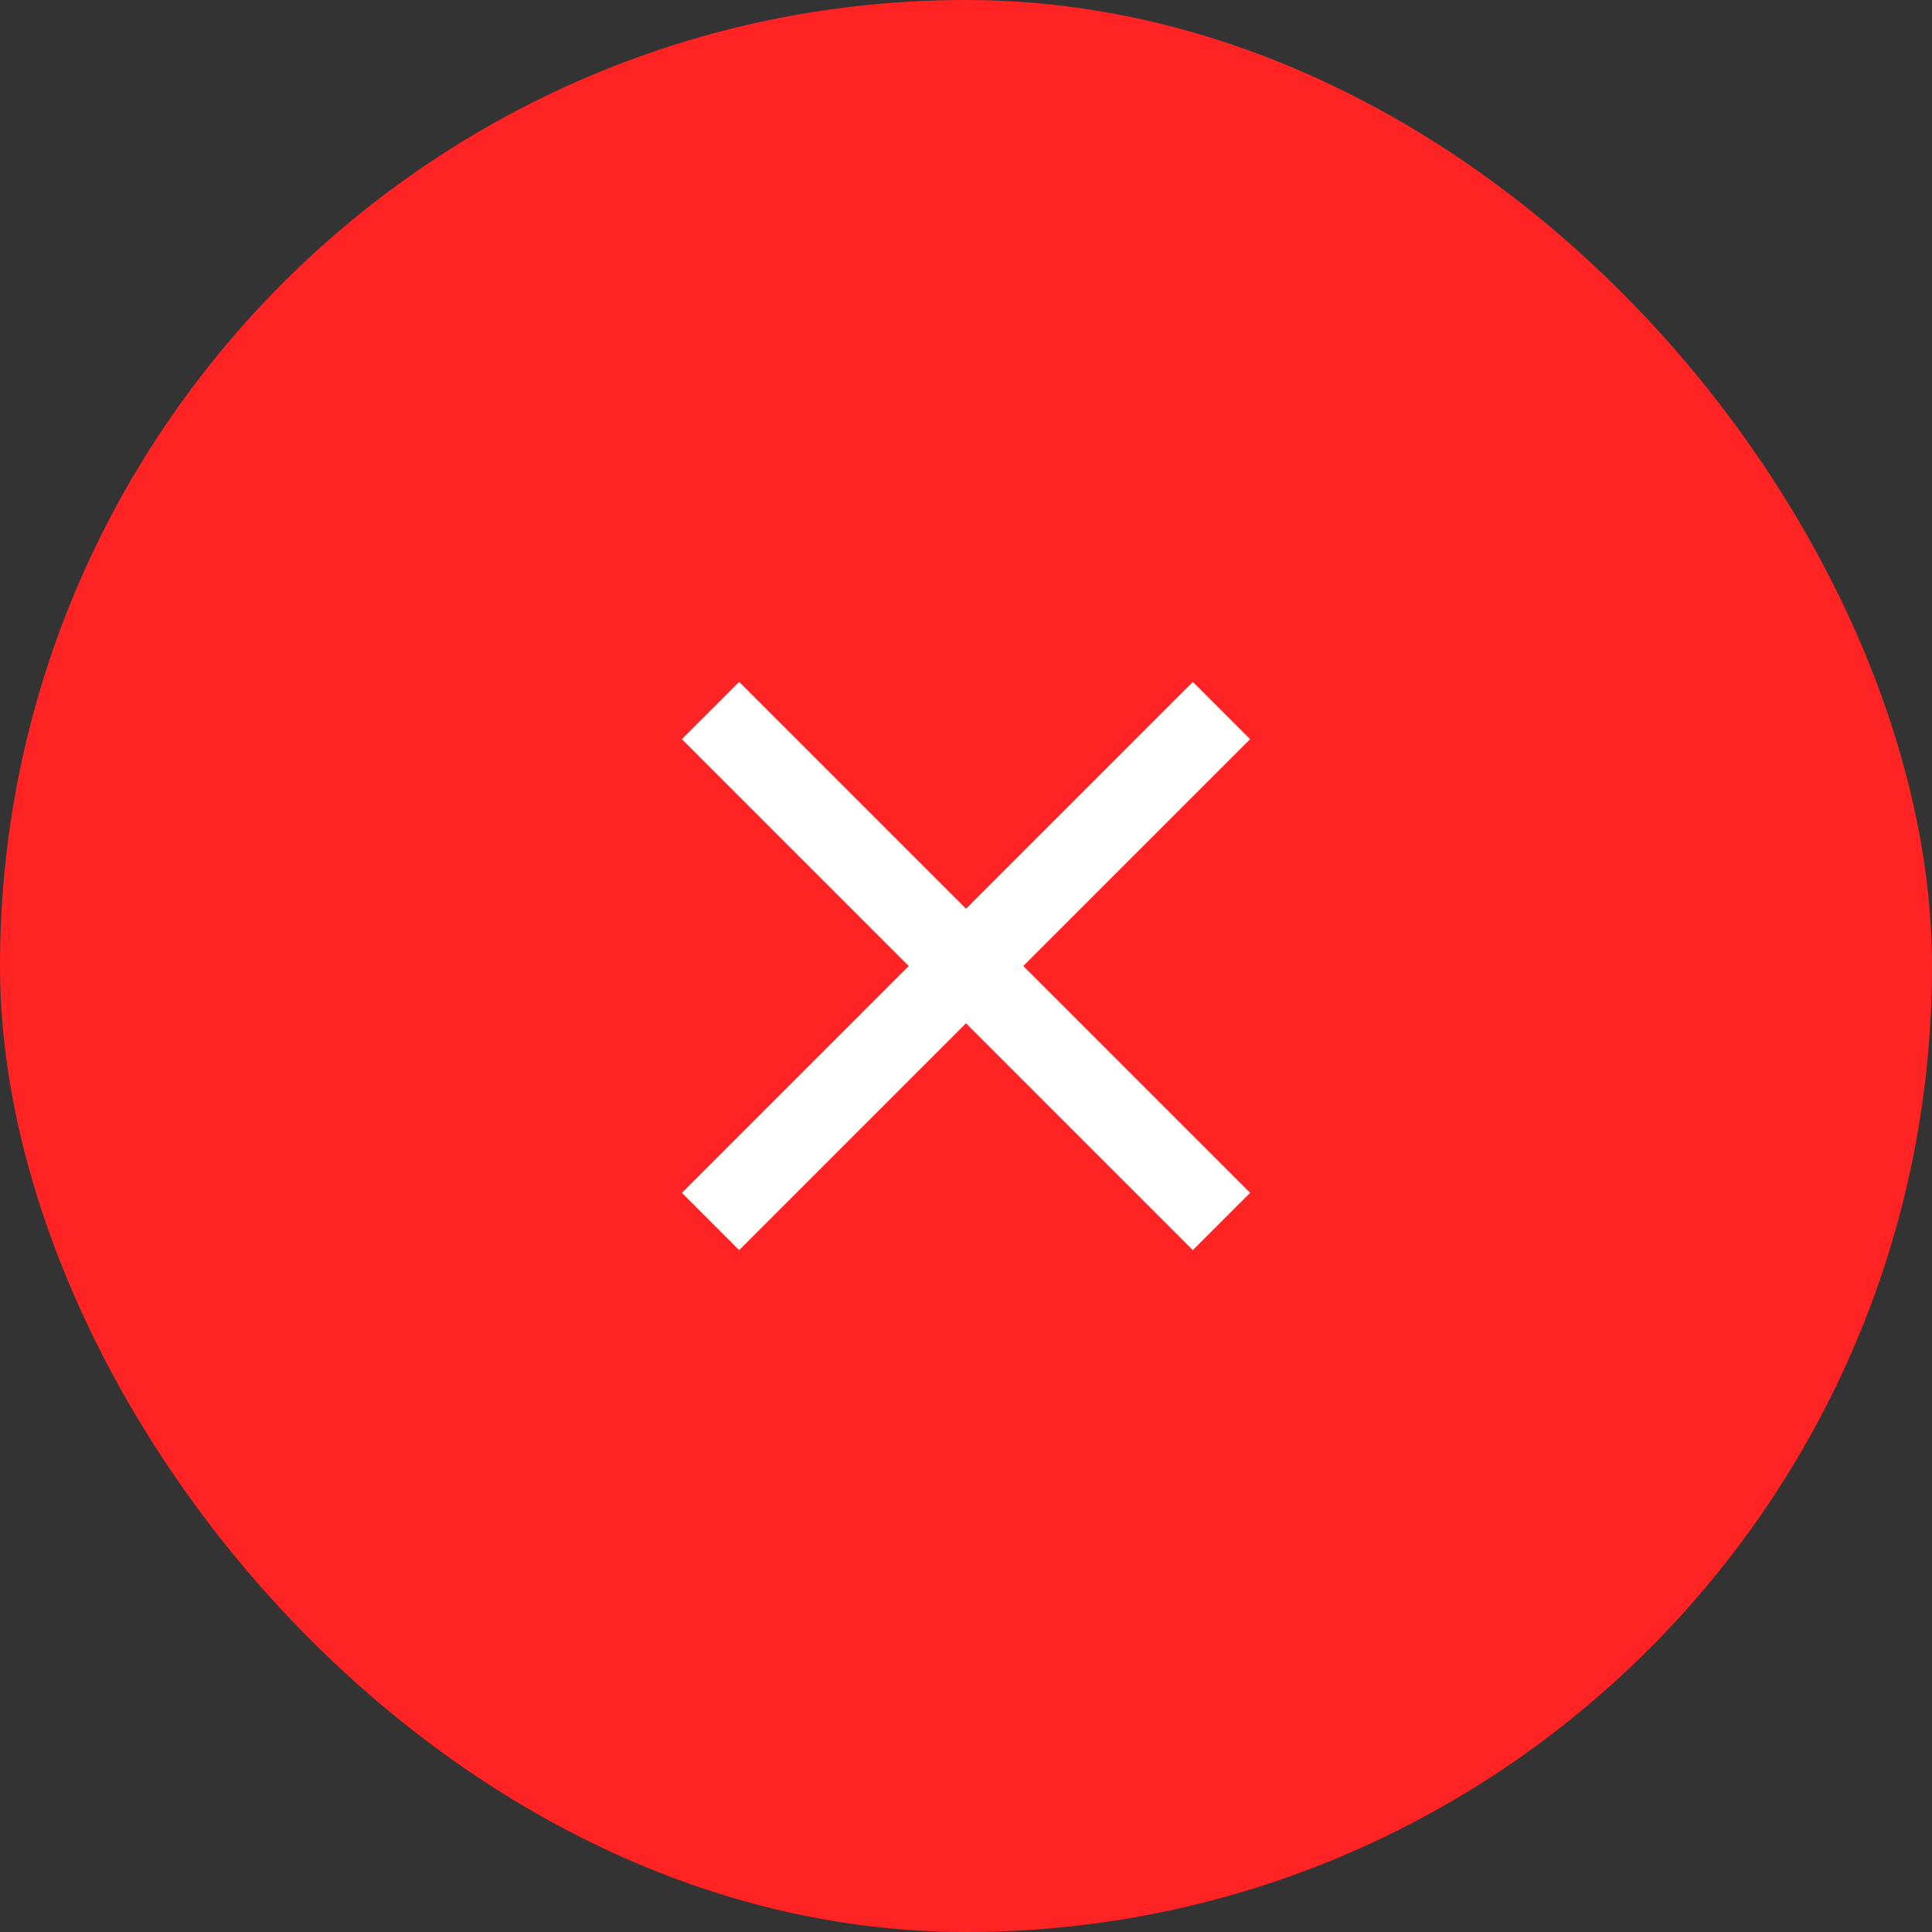 <svg width="17" height="17" viewBox="0 0 17 17" fill="none" xmlns="http://www.w3.org/2000/svg">
<rect x="0" y="0" width="17" height="17" fill="#333333" stroke="none"/>
<rect width="17" height="17" rx="8.5" fill="#FF2323"/>
<path d="M11 6.504L10.496 6L8.5 7.996L6.504 6L6 6.504L7.996 8.5L6 10.496L6.504 11L8.5 9.004L10.496 11L11 10.496L9.004 8.5L11 6.504Z" fill="white"/>
</svg>
